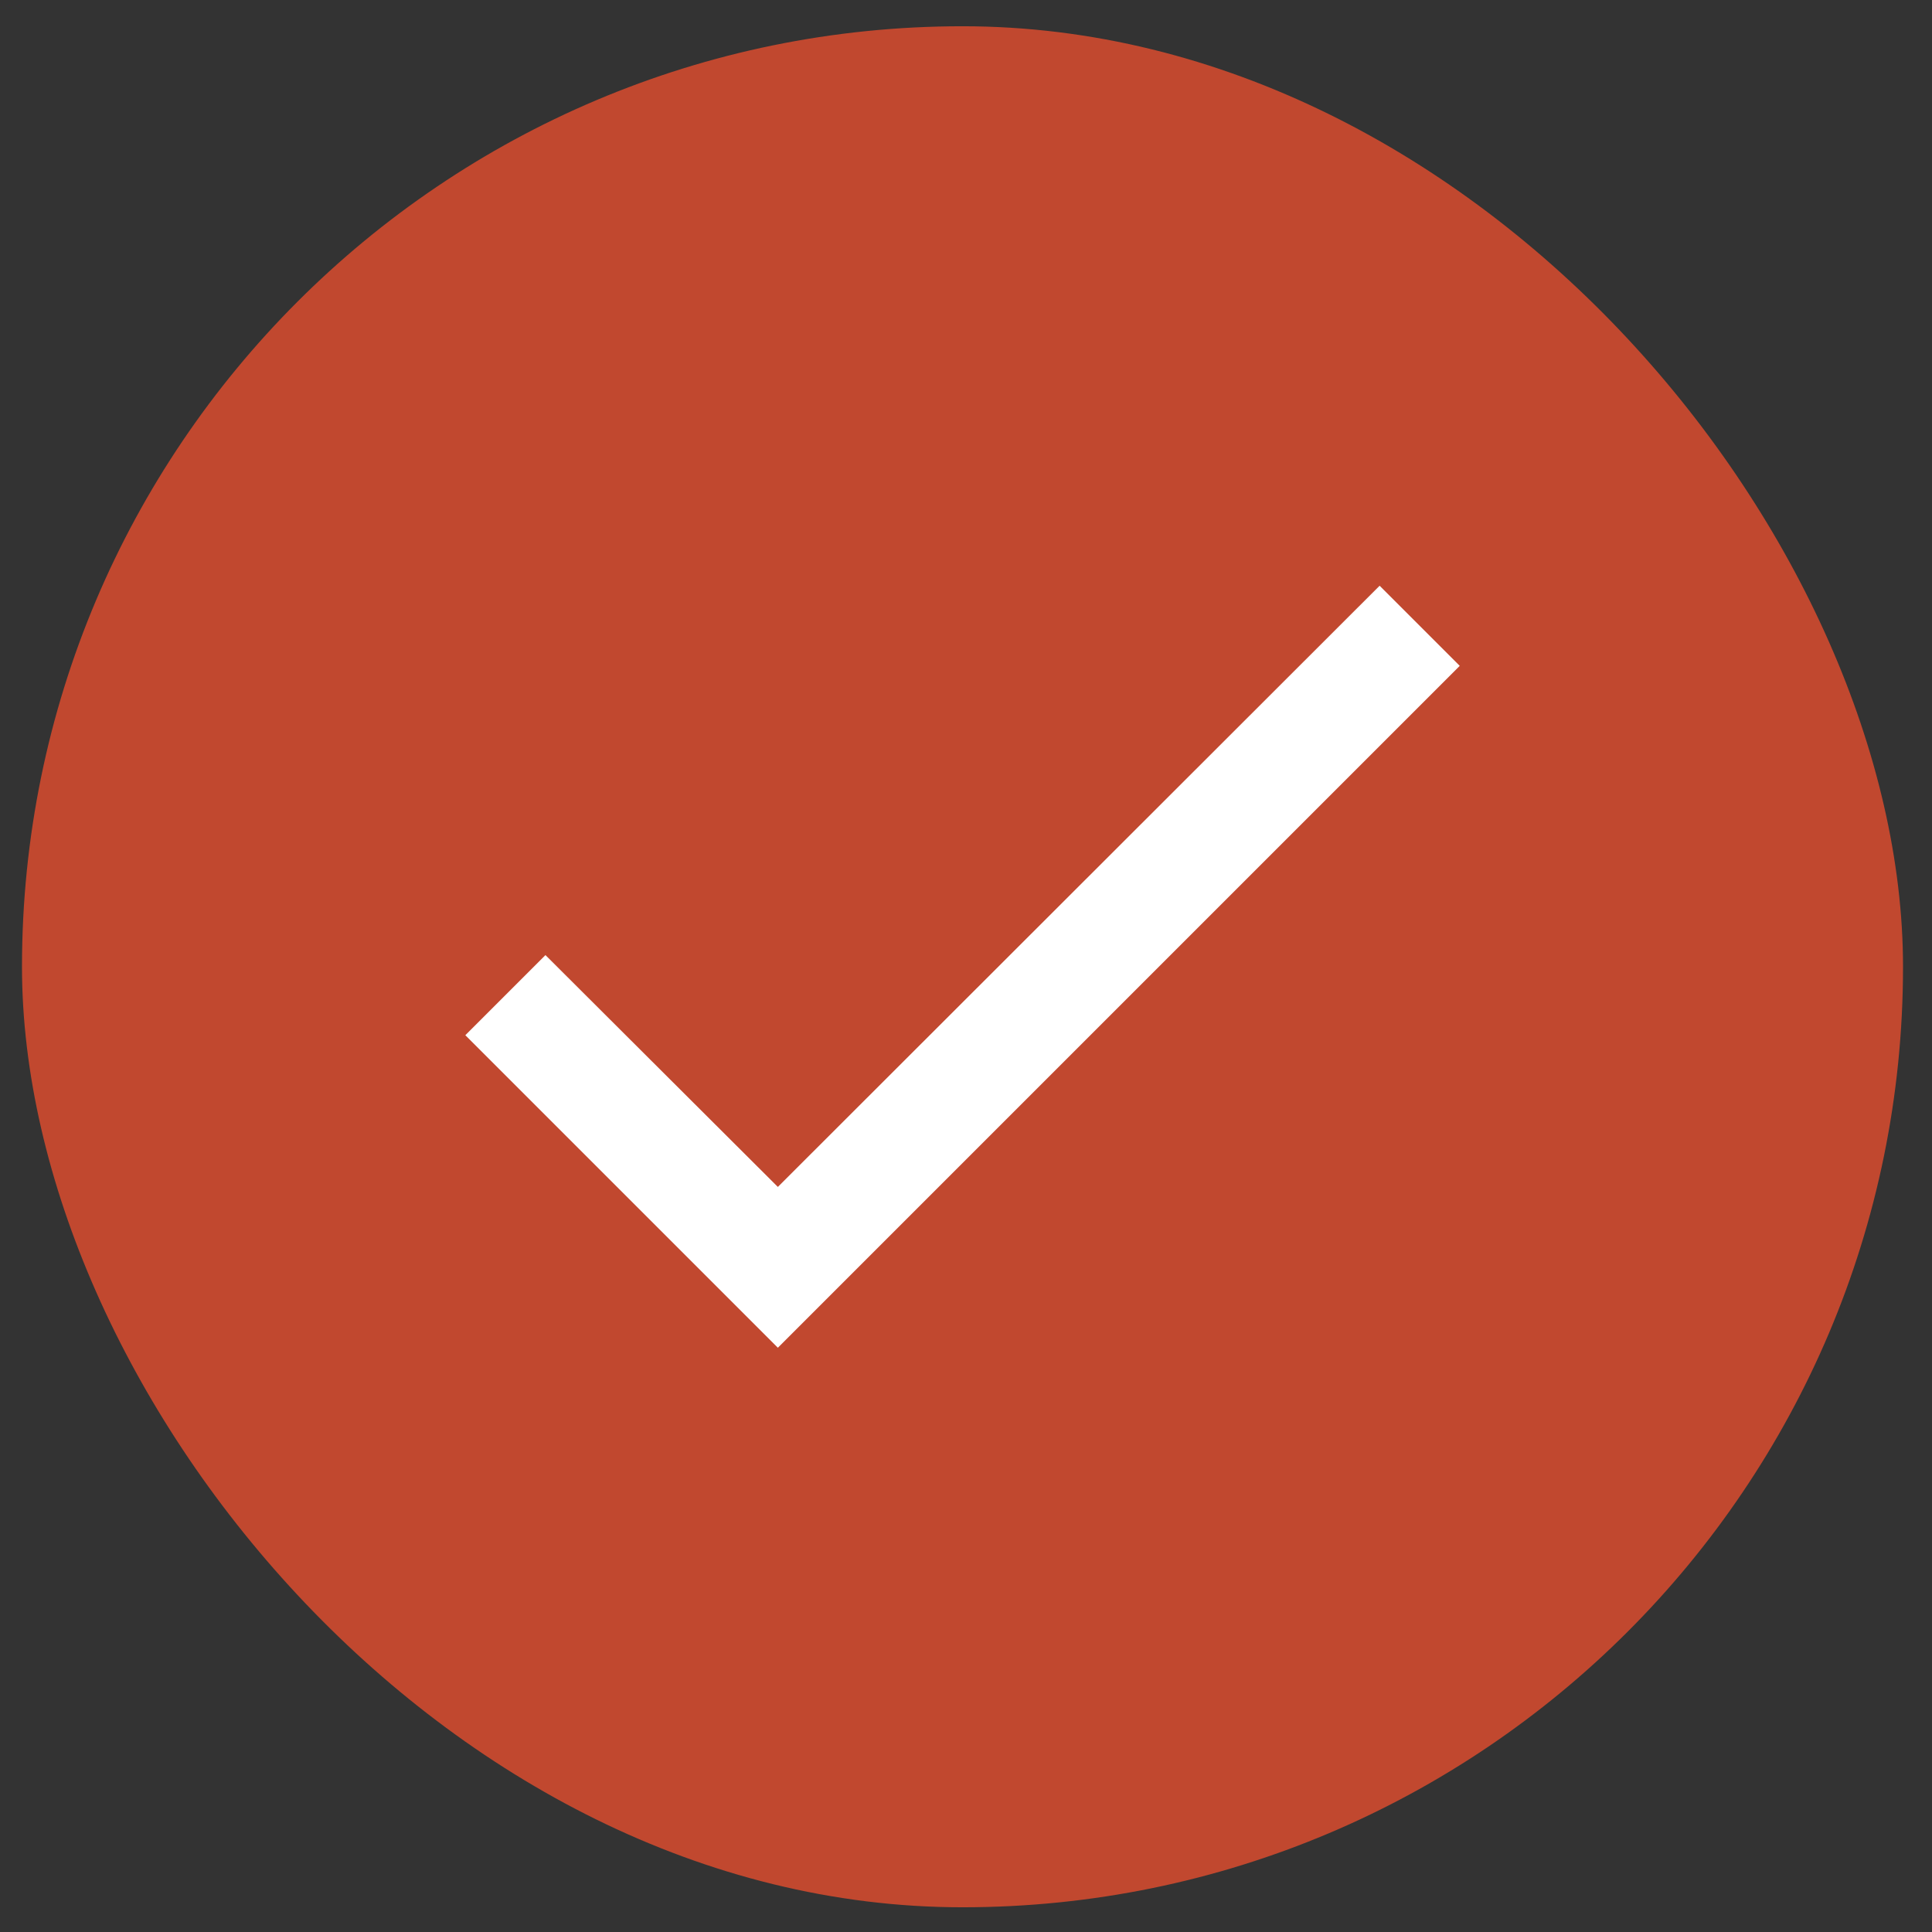<svg width="34" height="34" viewBox="0 0 34 34" fill="none" xmlns="http://www.w3.org/2000/svg">
<rect x="0" y="0" width="34" height="34" fill="#333333" stroke="none"/>
<rect x="0.387" y="0.462" width="33.103" height="33.103" rx="16.552" fill="#C1482F"/>
<path d="M25.689 11.718L13.689 23.718L8.189 18.218L9.599 16.808L13.689 20.888L24.279 10.308L25.689 11.718Z" fill="white"/>
</svg>
